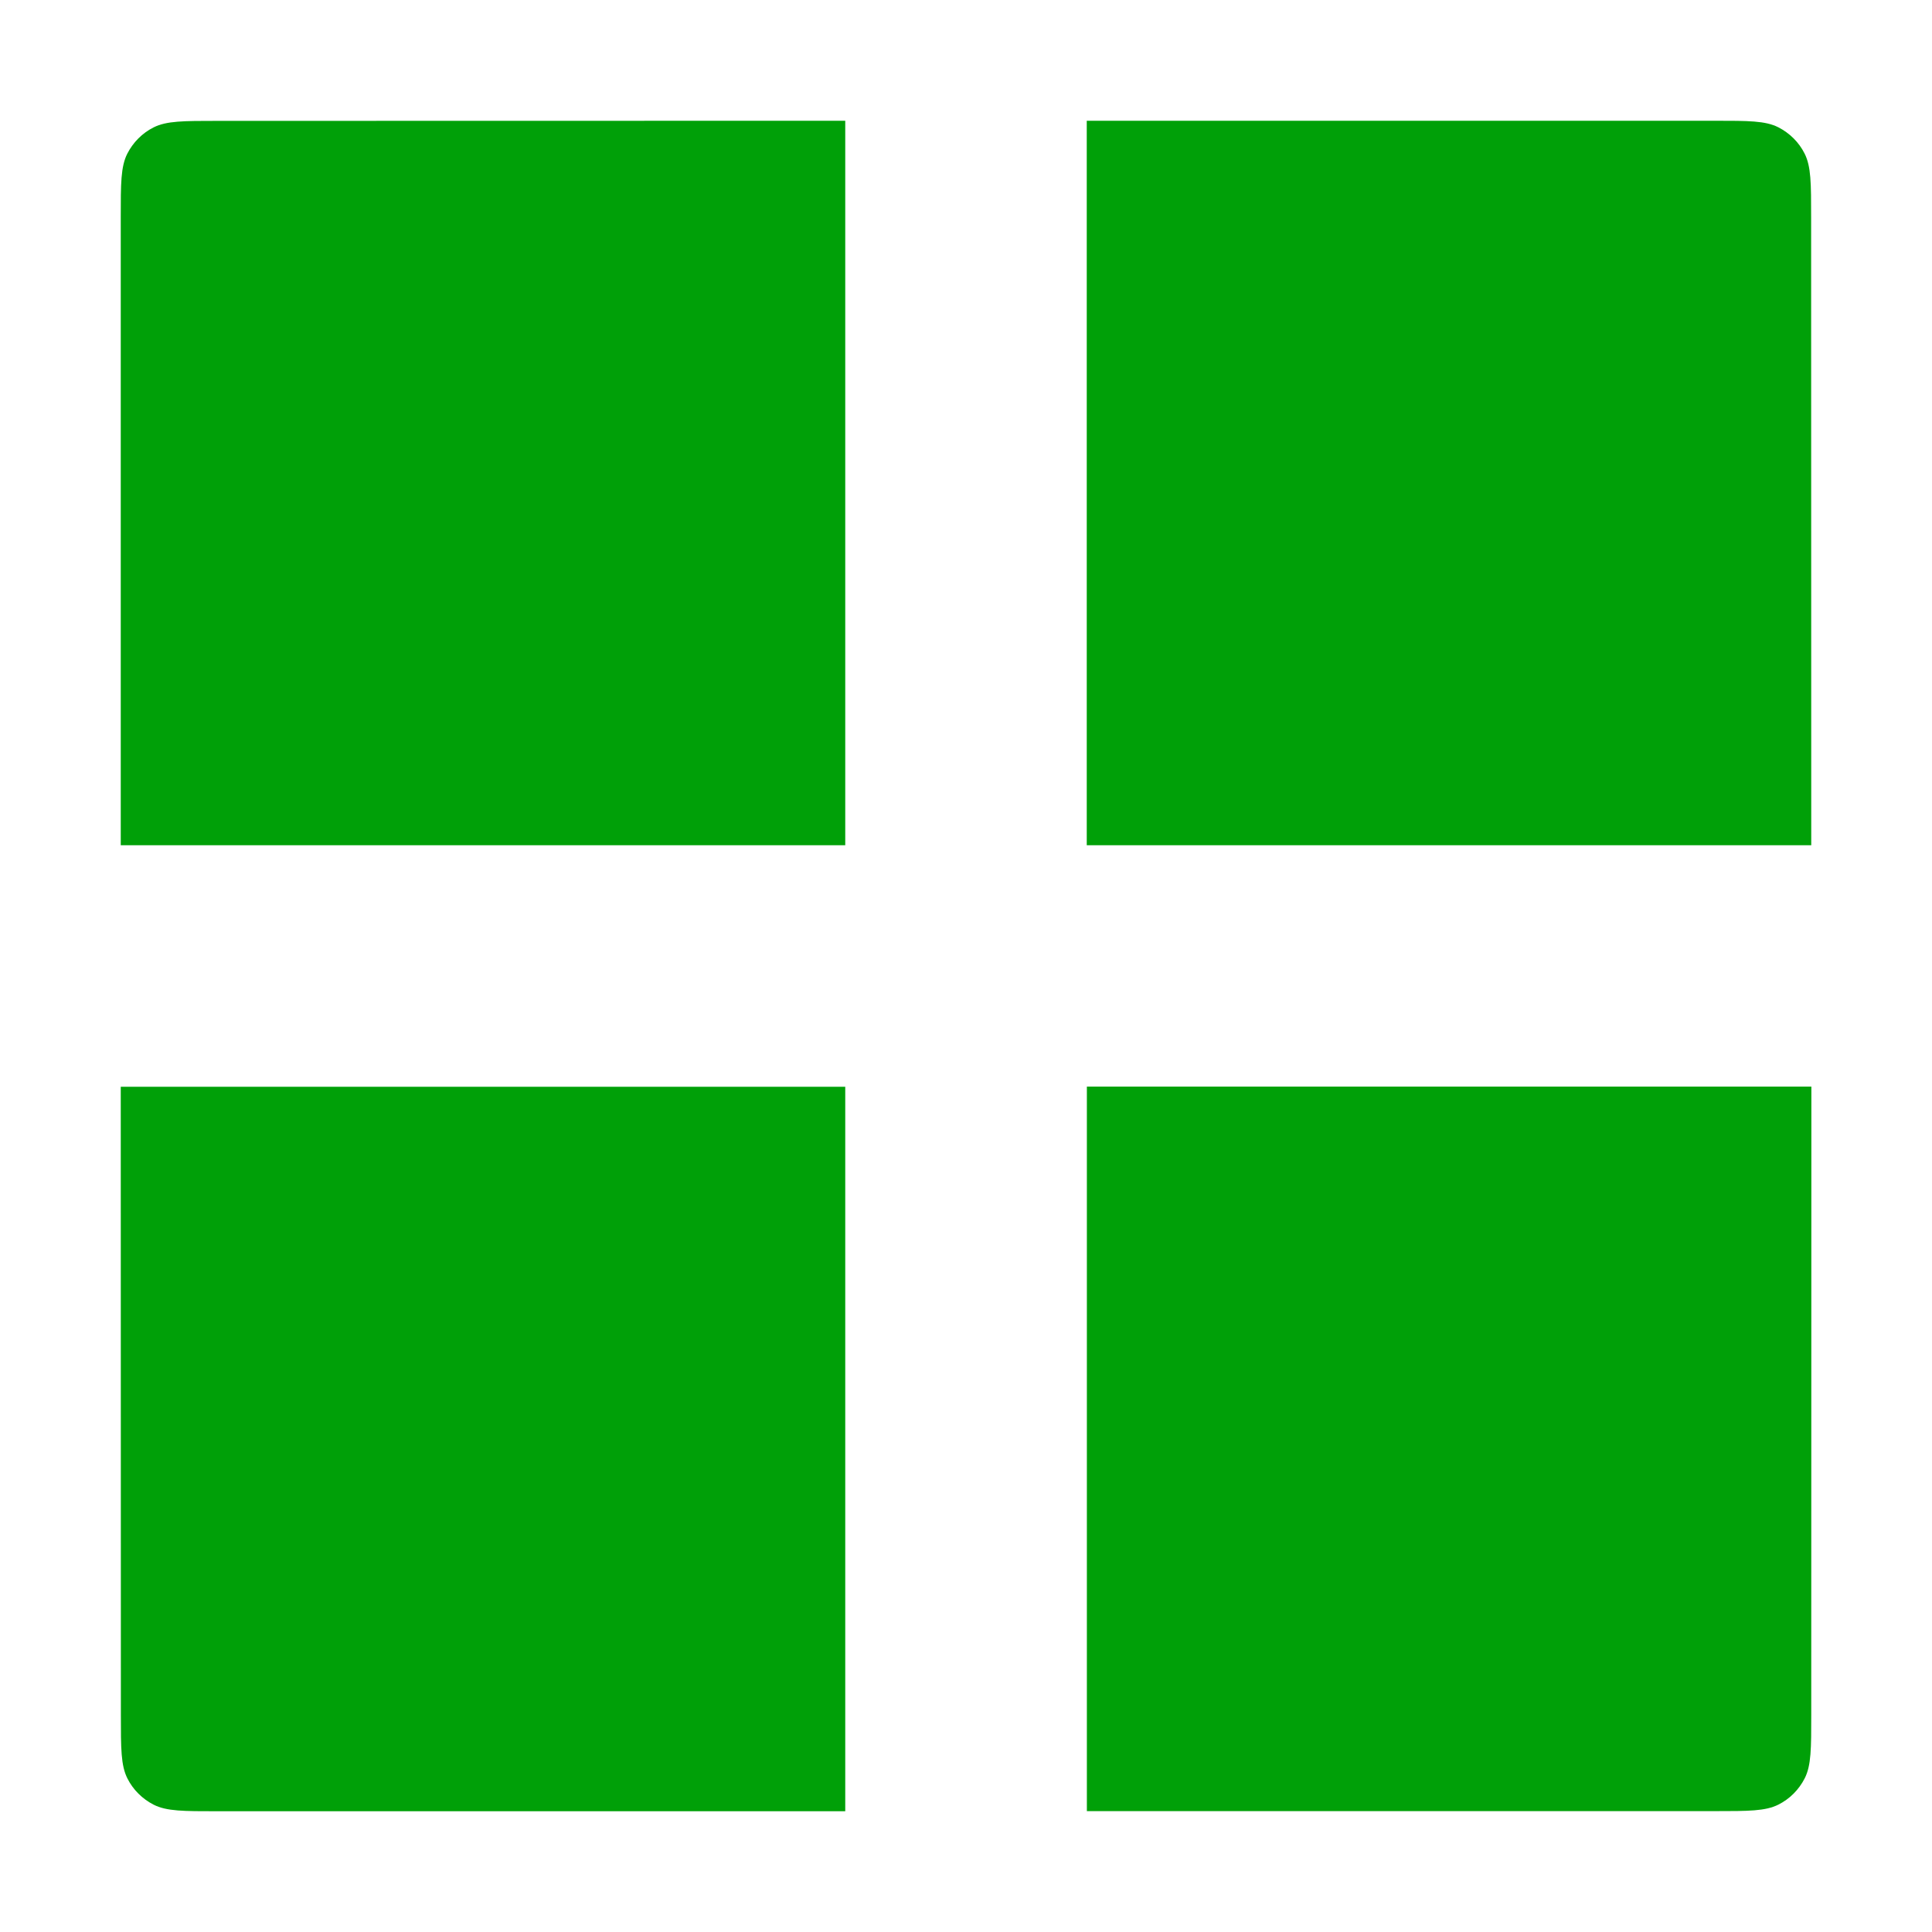 <svg fill="none" height="16" viewBox="0 0 16 16" width="16" xmlns="http://www.w3.org/2000/svg"><g fill="#00a008"><path d="m1 9h6v6h-5.2c-.28 0-.42 0-.527-.054-.094-.048-.171-.124-.218-.218-.054-.107-.054-.247-.054-.527z"/><path d="m15 14.2c0 .28 0 .42-.054.527-.048.094-.124.171-.218.218-.107.054-.247.054-.527.054h-5.2v-6h6z"/><path d="m7 1v6h-6v-5.2c0-.28 0-.42.054-.527.048-.094.124-.171.218-.218.107-.054.247-.054.527-.054z"/><path d="m15 7h-6v-6h5.2c.28 0 .42 0 .527.054.094.048.171.124.218.218.054.107.054.247.054.527z"/></g></svg>